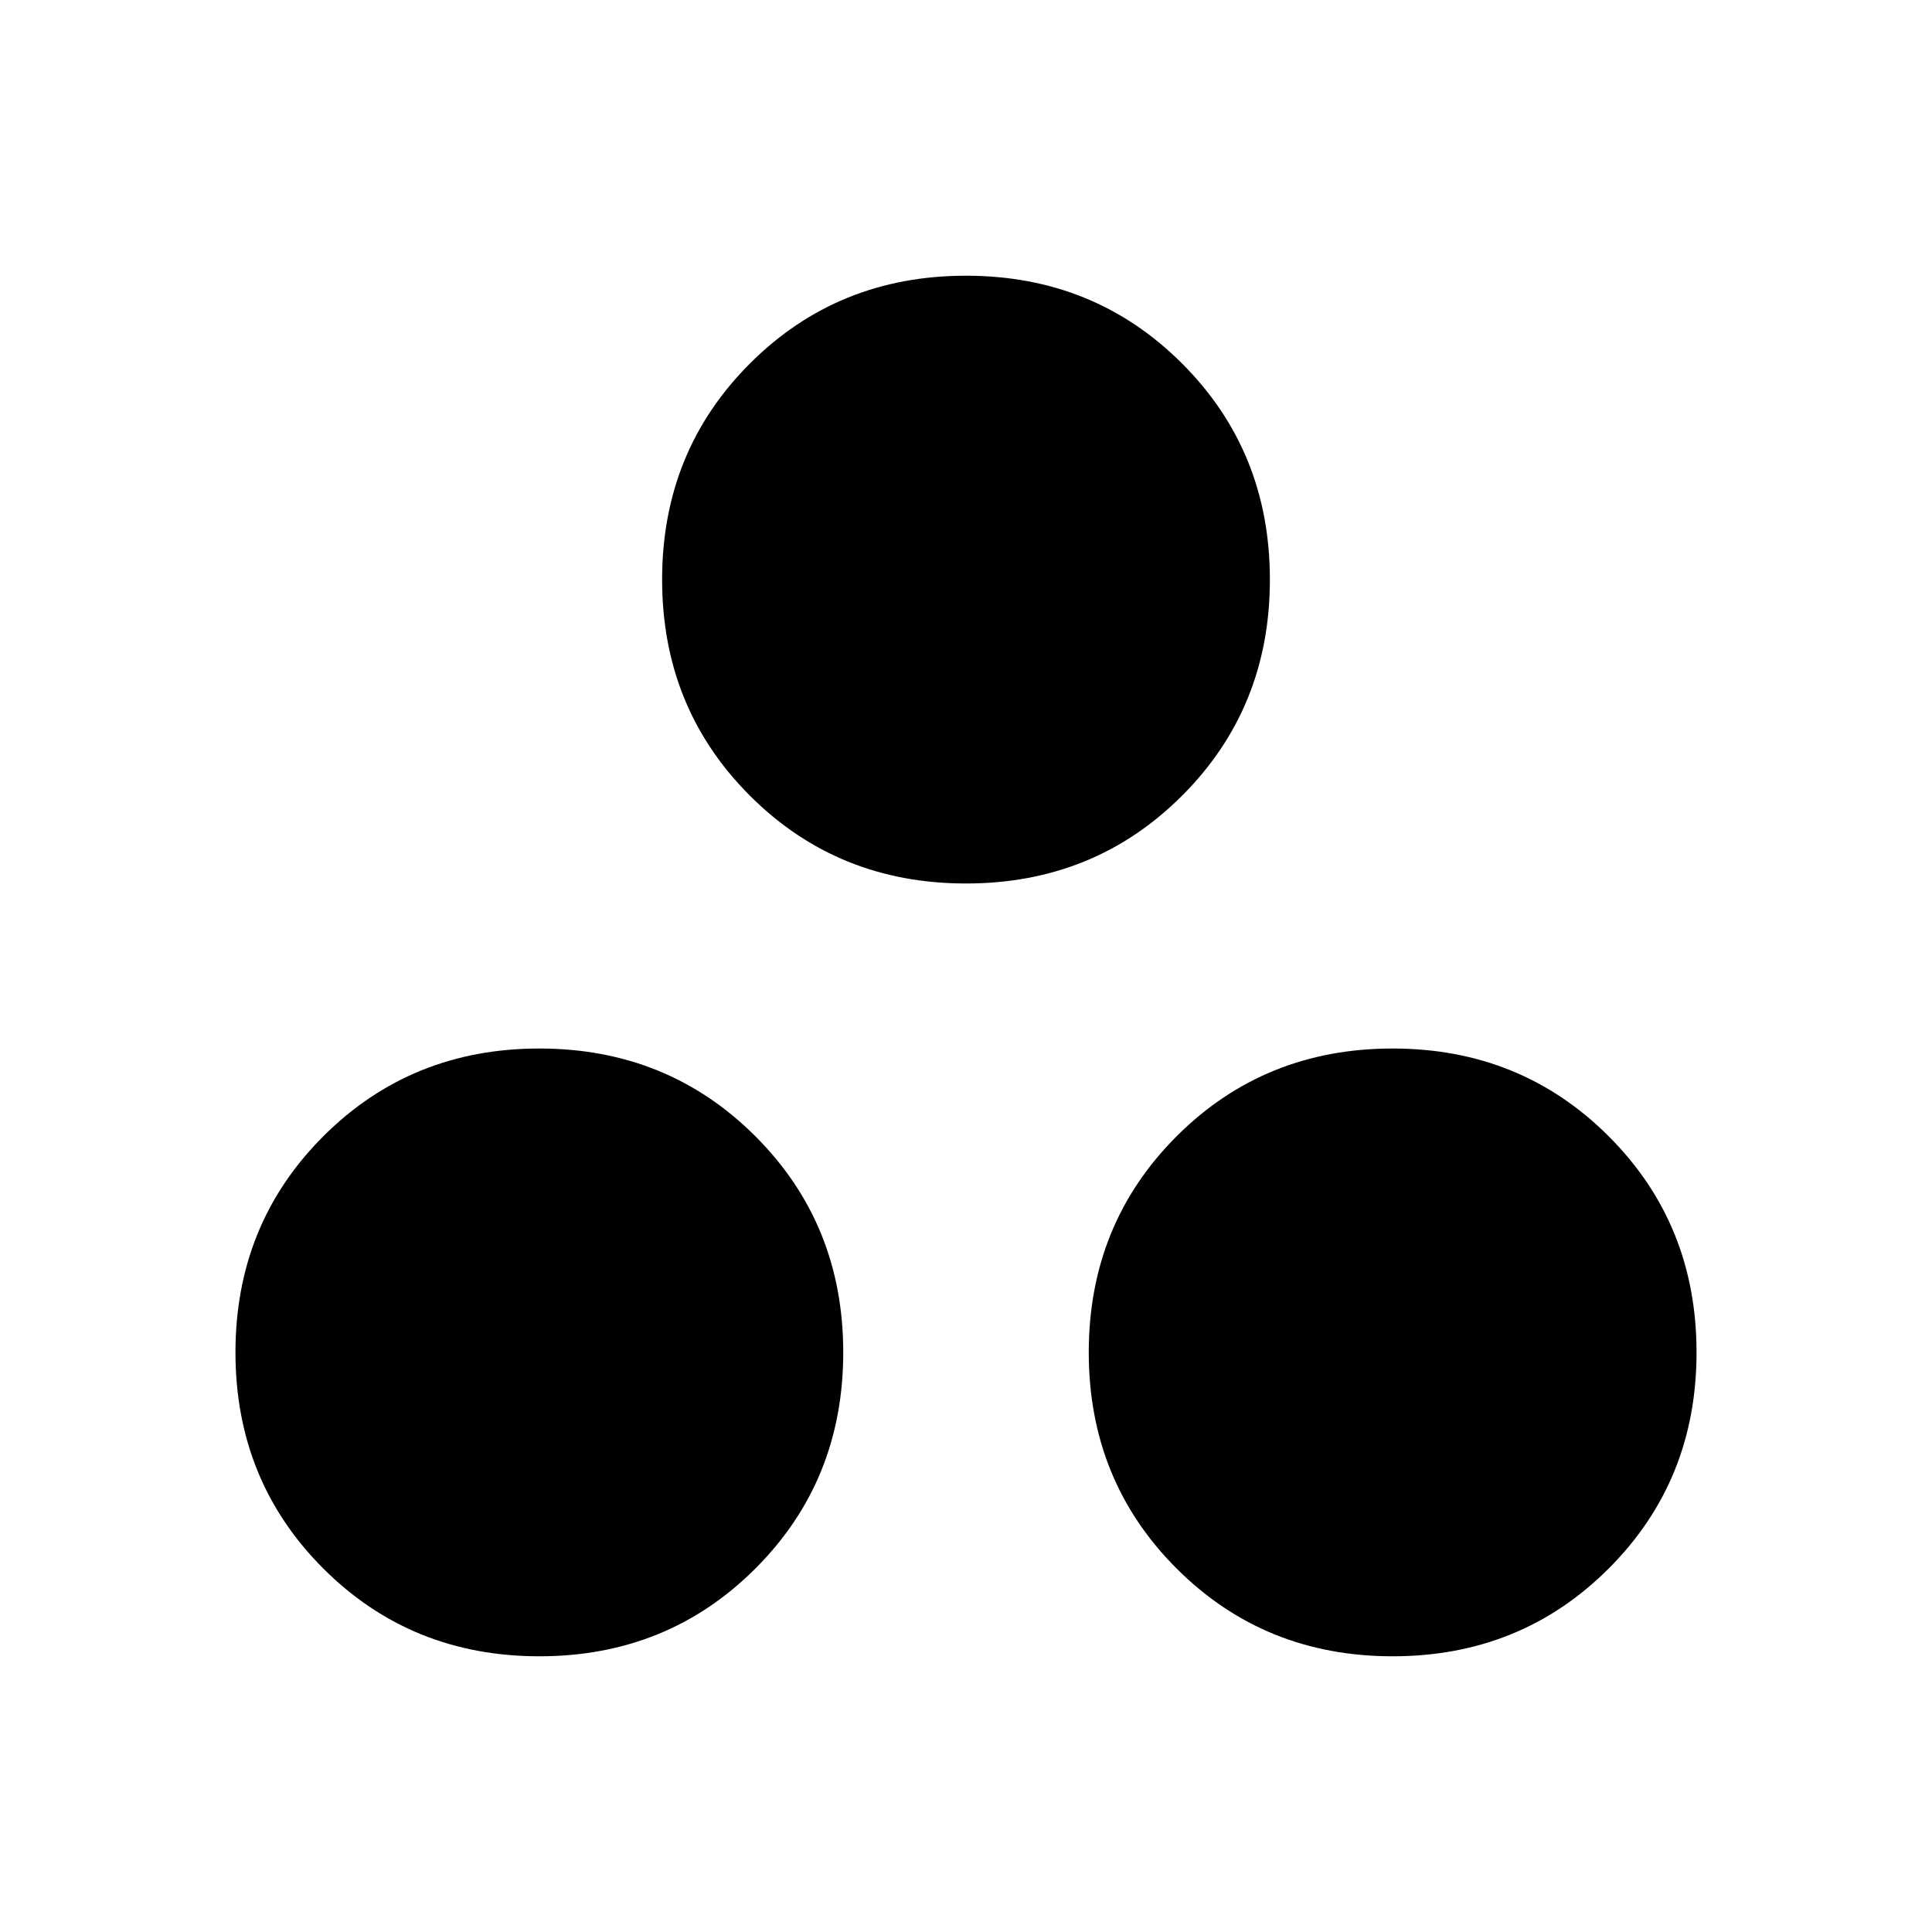 <svg xmlns="http://www.w3.org/2000/svg" height="20" viewBox="0 -960 960 960" width="20"><path d="M480-521q-63.75 0-107.37-43.63Q329-608.25 329-672q0-63.75 43.63-107.37Q416.25-823 480-823q63.75 0 107.37 43.63Q631-735.75 631-672q0 63.75-43.63 107.37Q543.75-521 480-521ZM268-137q-63.75 0-107.37-43.63Q117-224.25 117-288q0-63.75 43.63-107.37Q204.25-439 268-439q63.75 0 107.37 43.63Q419-351.75 419-288q0 63.75-43.63 107.37Q331.75-137 268-137Zm424 0q-63.75 0-107.37-43.63Q541-224.25 541-288q0-63.75 43.63-107.37Q628.25-439 692-439q63.75 0 107.37 43.63Q843-351.75 843-288q0 63.75-43.63 107.37Q755.75-137 692-137Z"/></svg>